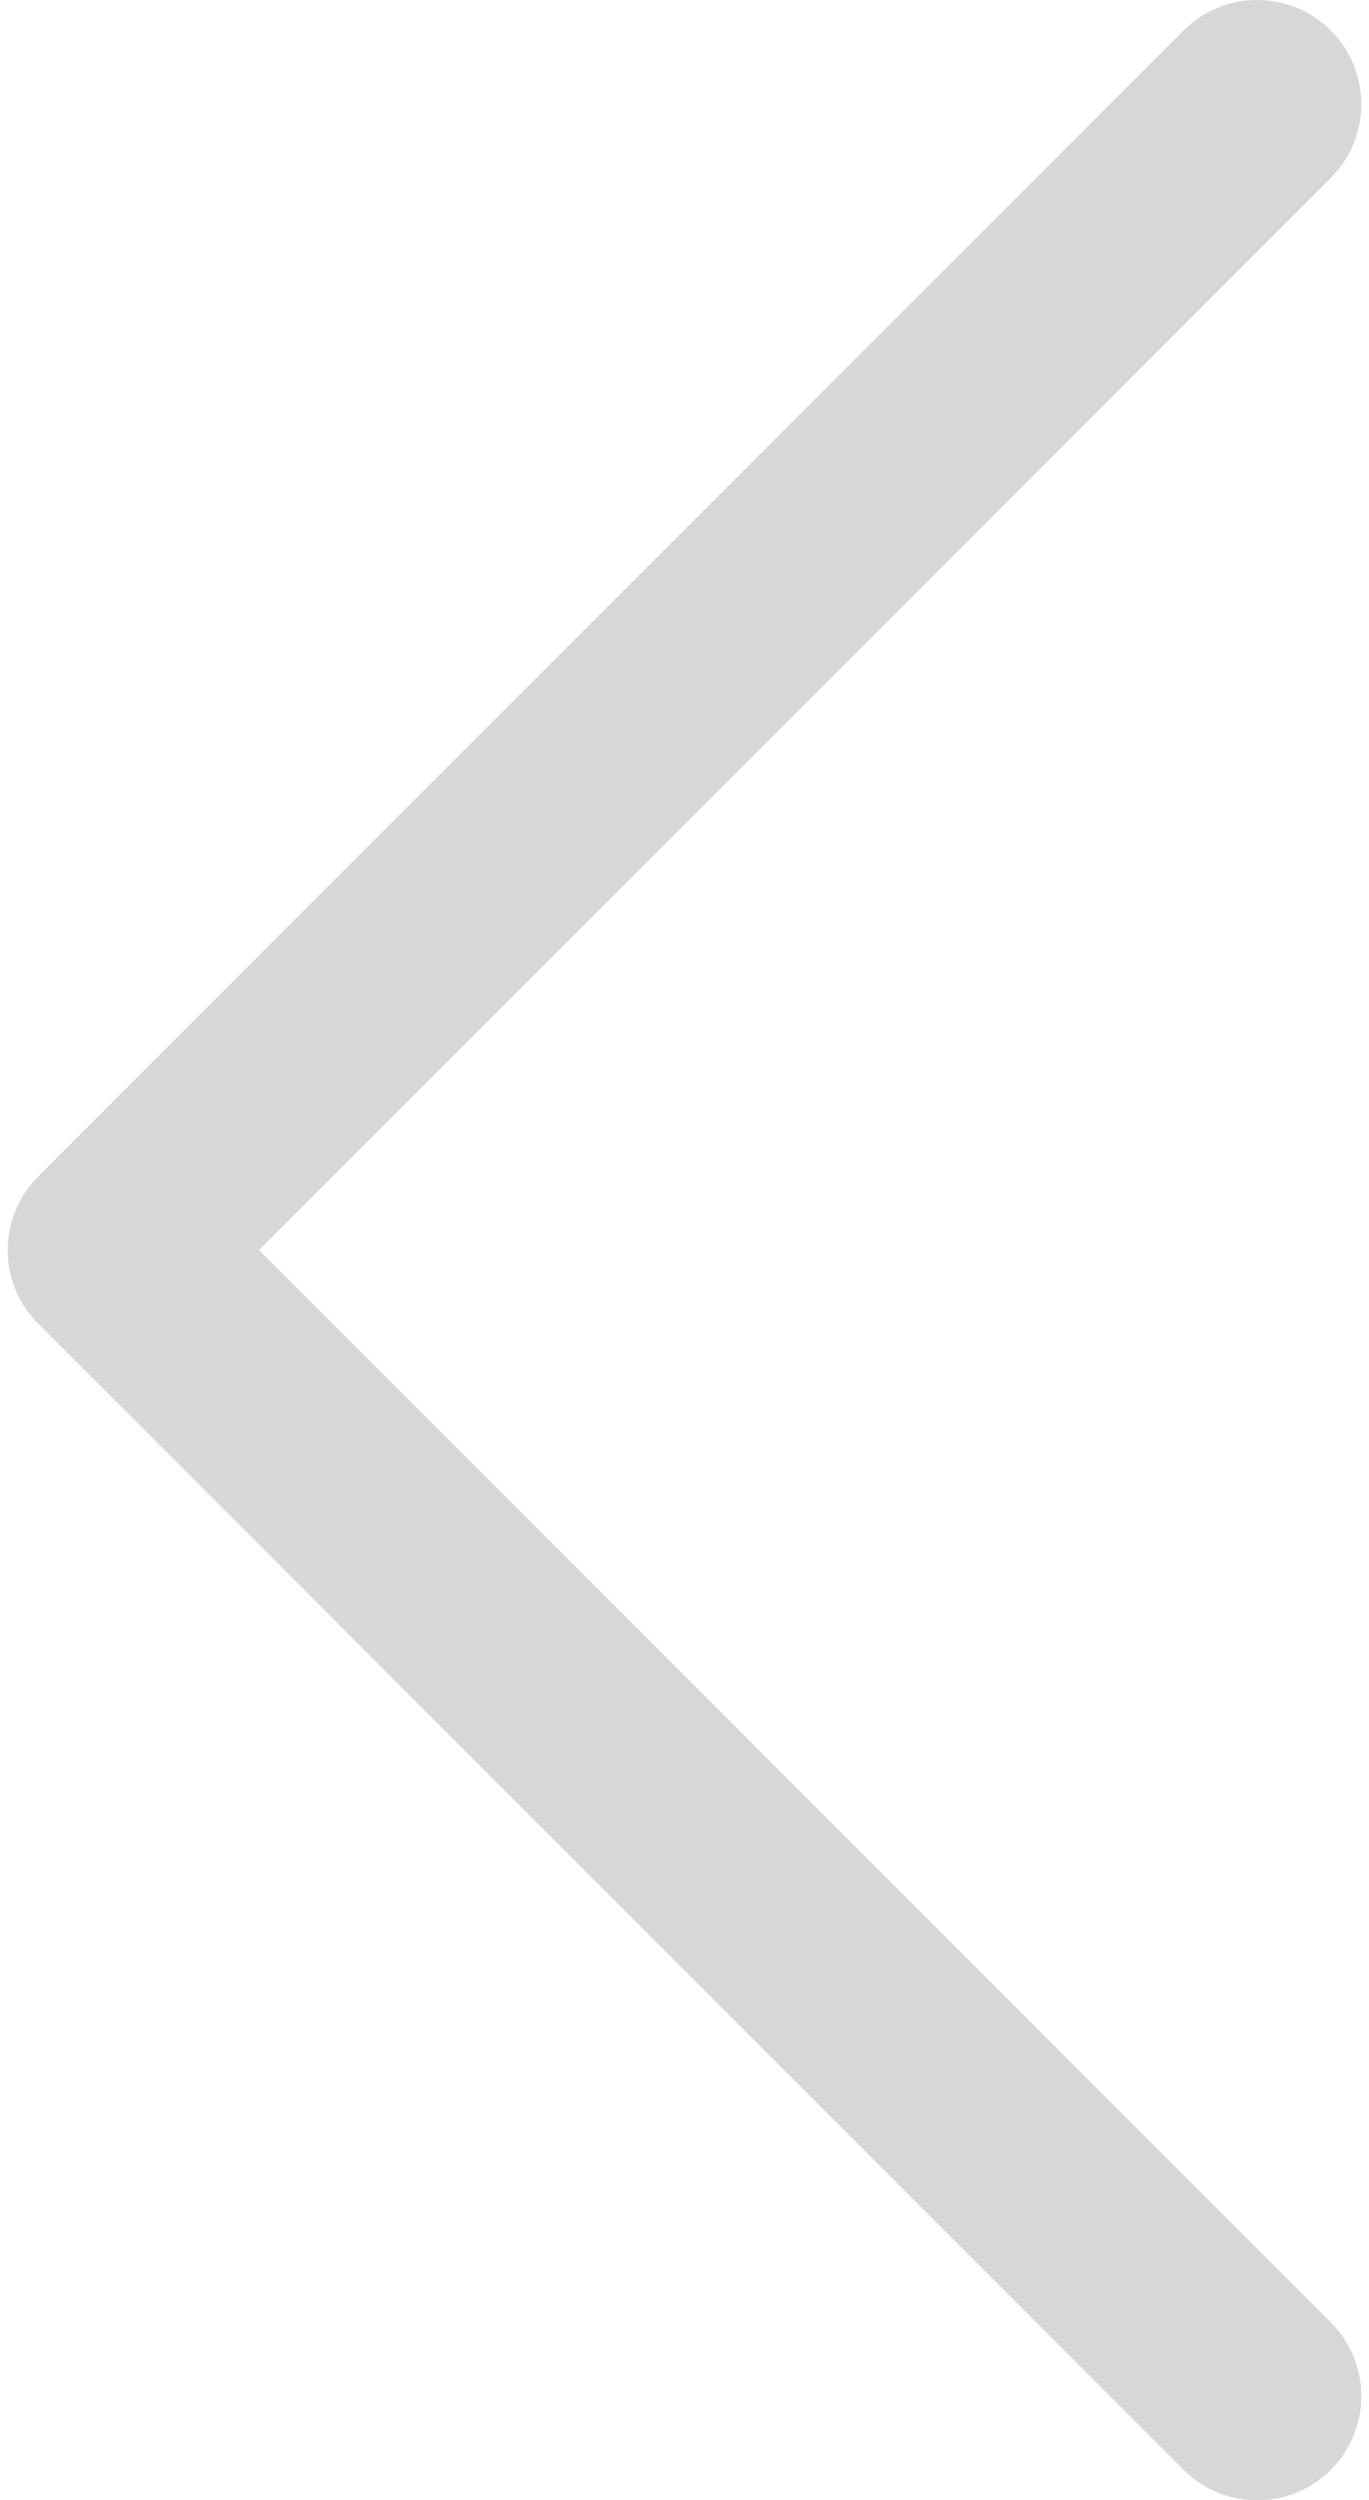 <svg width="63" height="115" viewBox="0 0 63 115" fill="none" xmlns="http://www.w3.org/2000/svg">
<path d="M54.466 1.403L1.758 54.112C-0.113 55.983 -0.113 59.017 1.758 60.888L54.466 113.597C56.337 115.468 59.371 115.468 61.243 113.597C63.114 111.725 63.114 108.691 61.243 106.82L11.923 57.5L61.243 8.18C63.114 6.309 63.114 3.275 61.243 1.403C59.372 -0.468 56.337 -0.468 54.466 1.403Z" fill="#D7D7D7"/>
</svg>

